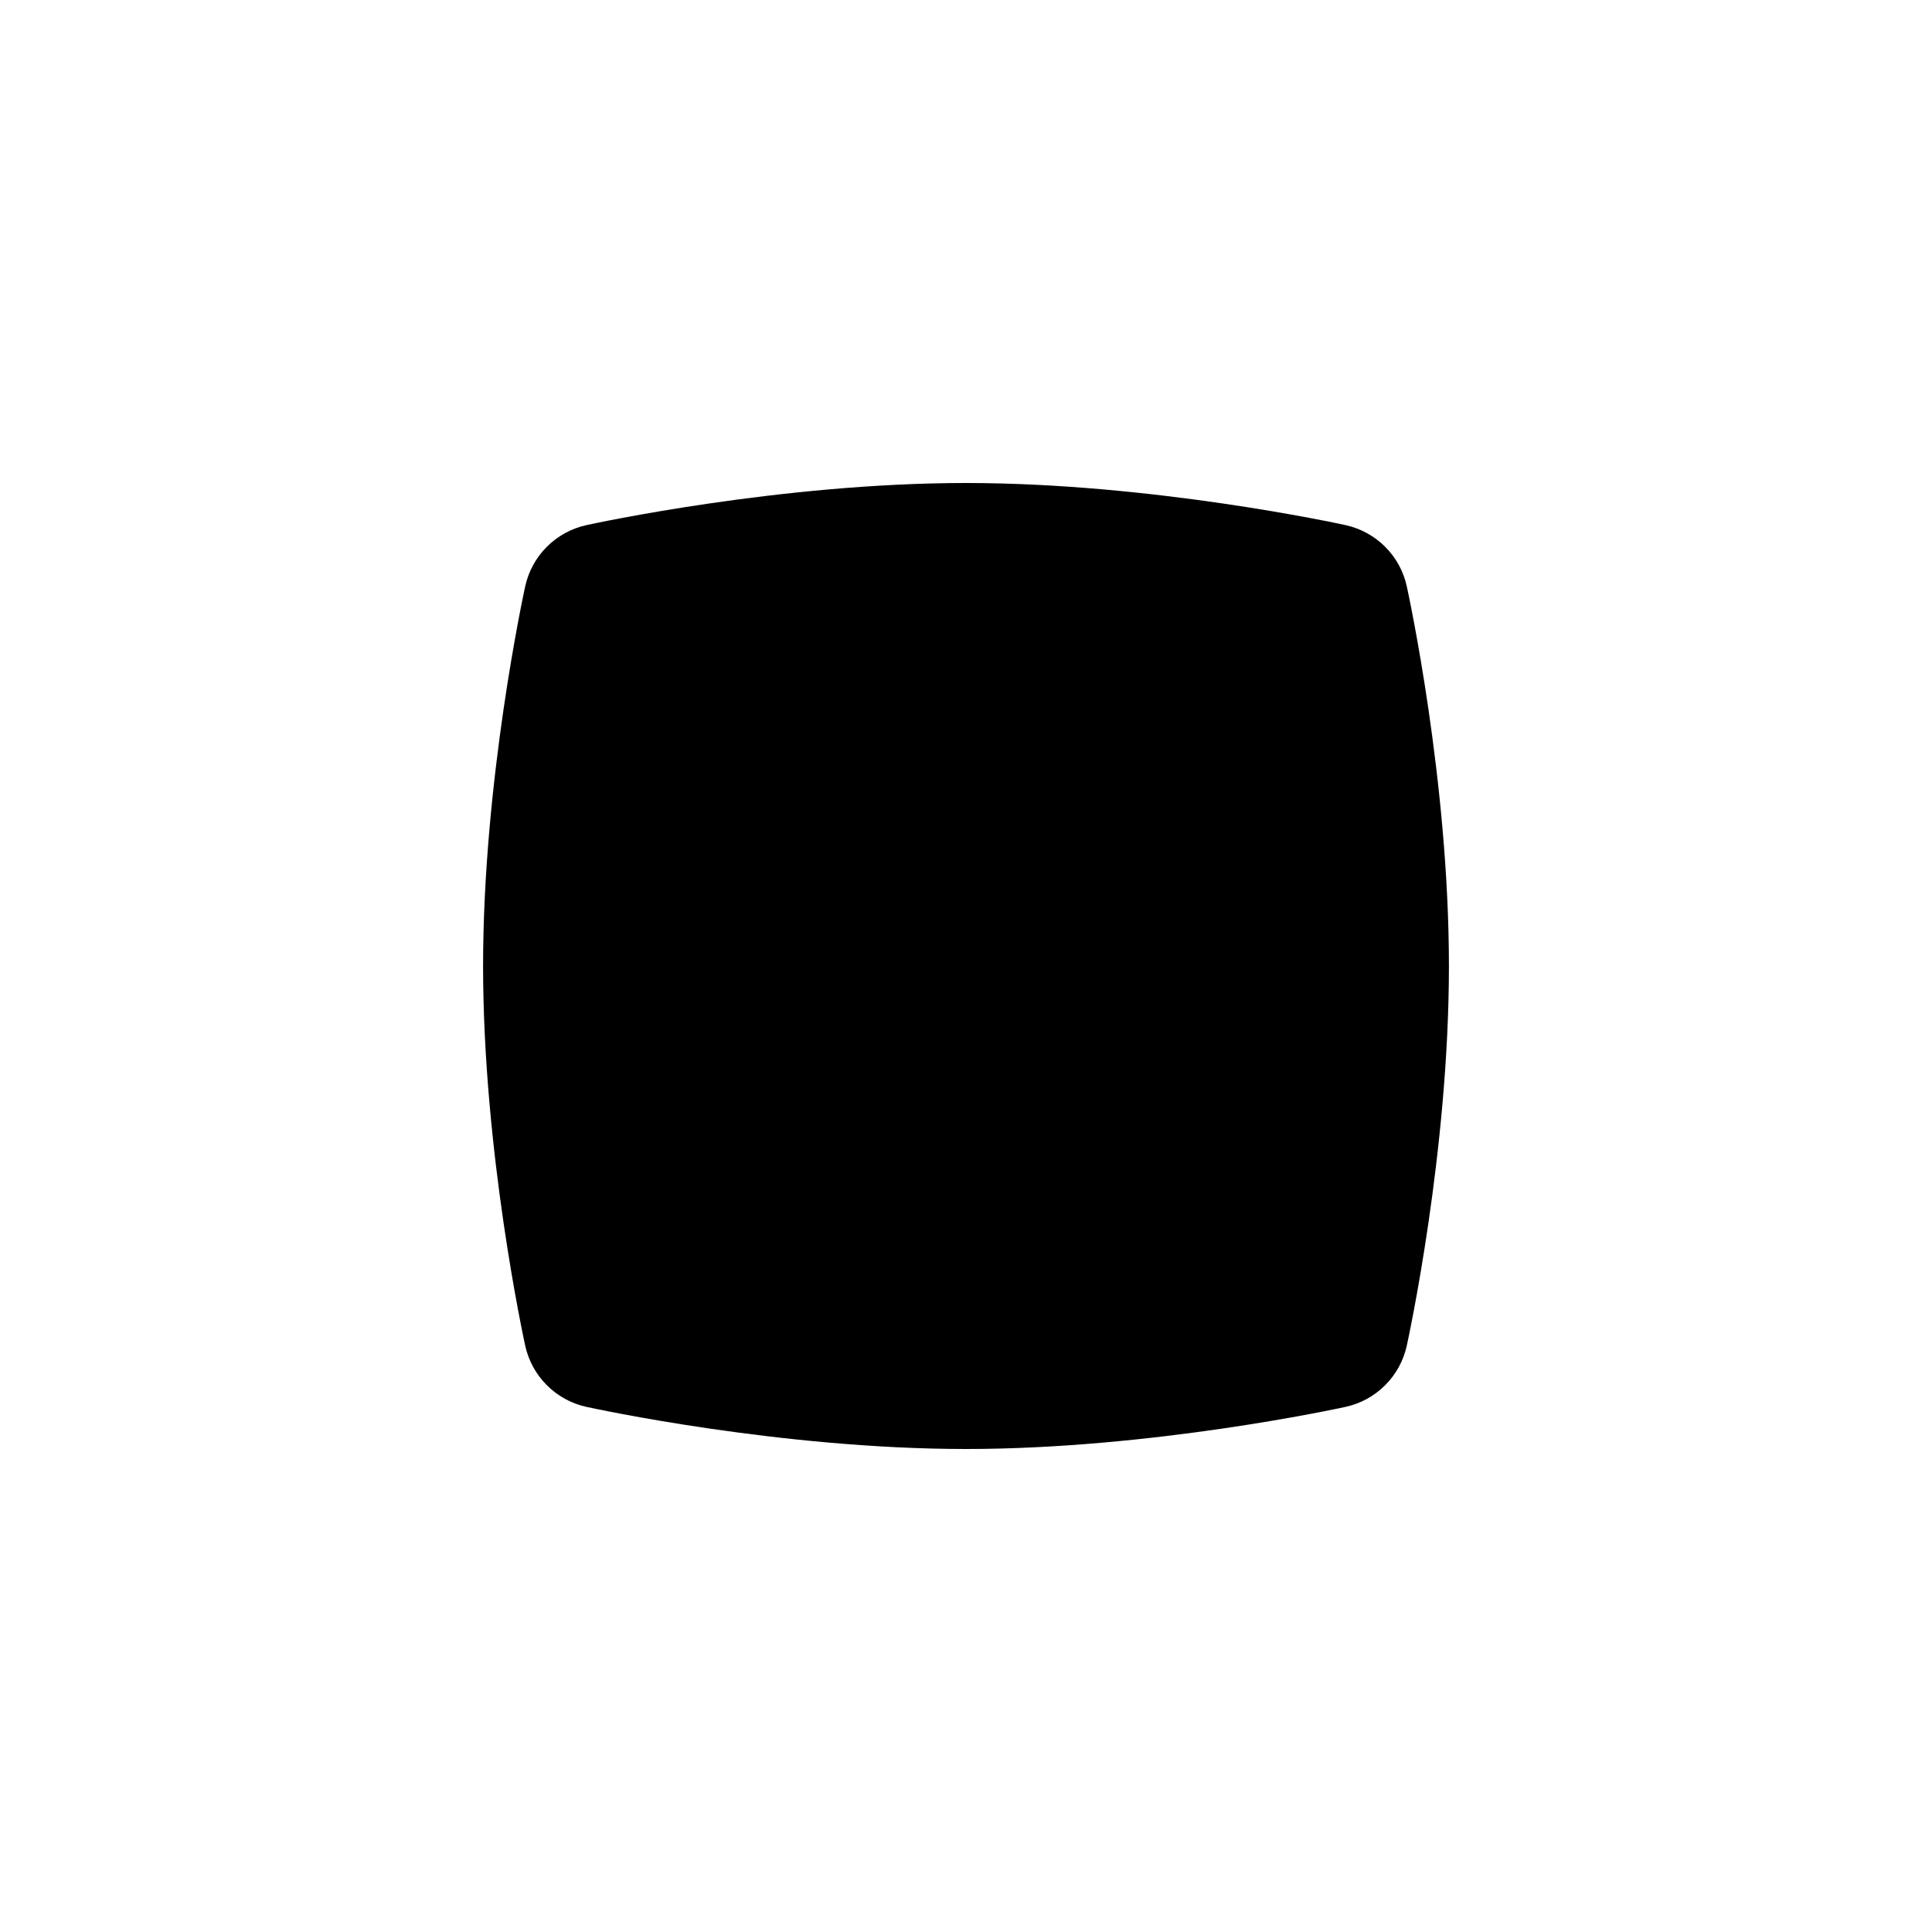 <svg id="Layer_1" viewBox="0 0 24 24" xmlns="http://www.w3.org/2000/svg" data-name="Layer 1"><path d="m12 18c-2.304 0-4.617-.502-4.714-.523-.381-.083-.679-.381-.762-.762-.021-.098-.523-2.41-.523-4.715s.502-4.617.523-4.715c.083-.381.381-.679.762-.762.097-.021 2.41-.523 4.714-.523s4.617.502 4.714.523c.381.083.679.381.762.762.021.098.523 2.41.523 4.715s-.502 4.617-.523 4.715c-.083.381-.381.679-.762.762-.097.021-2.41.523-4.714.523z"/></svg>